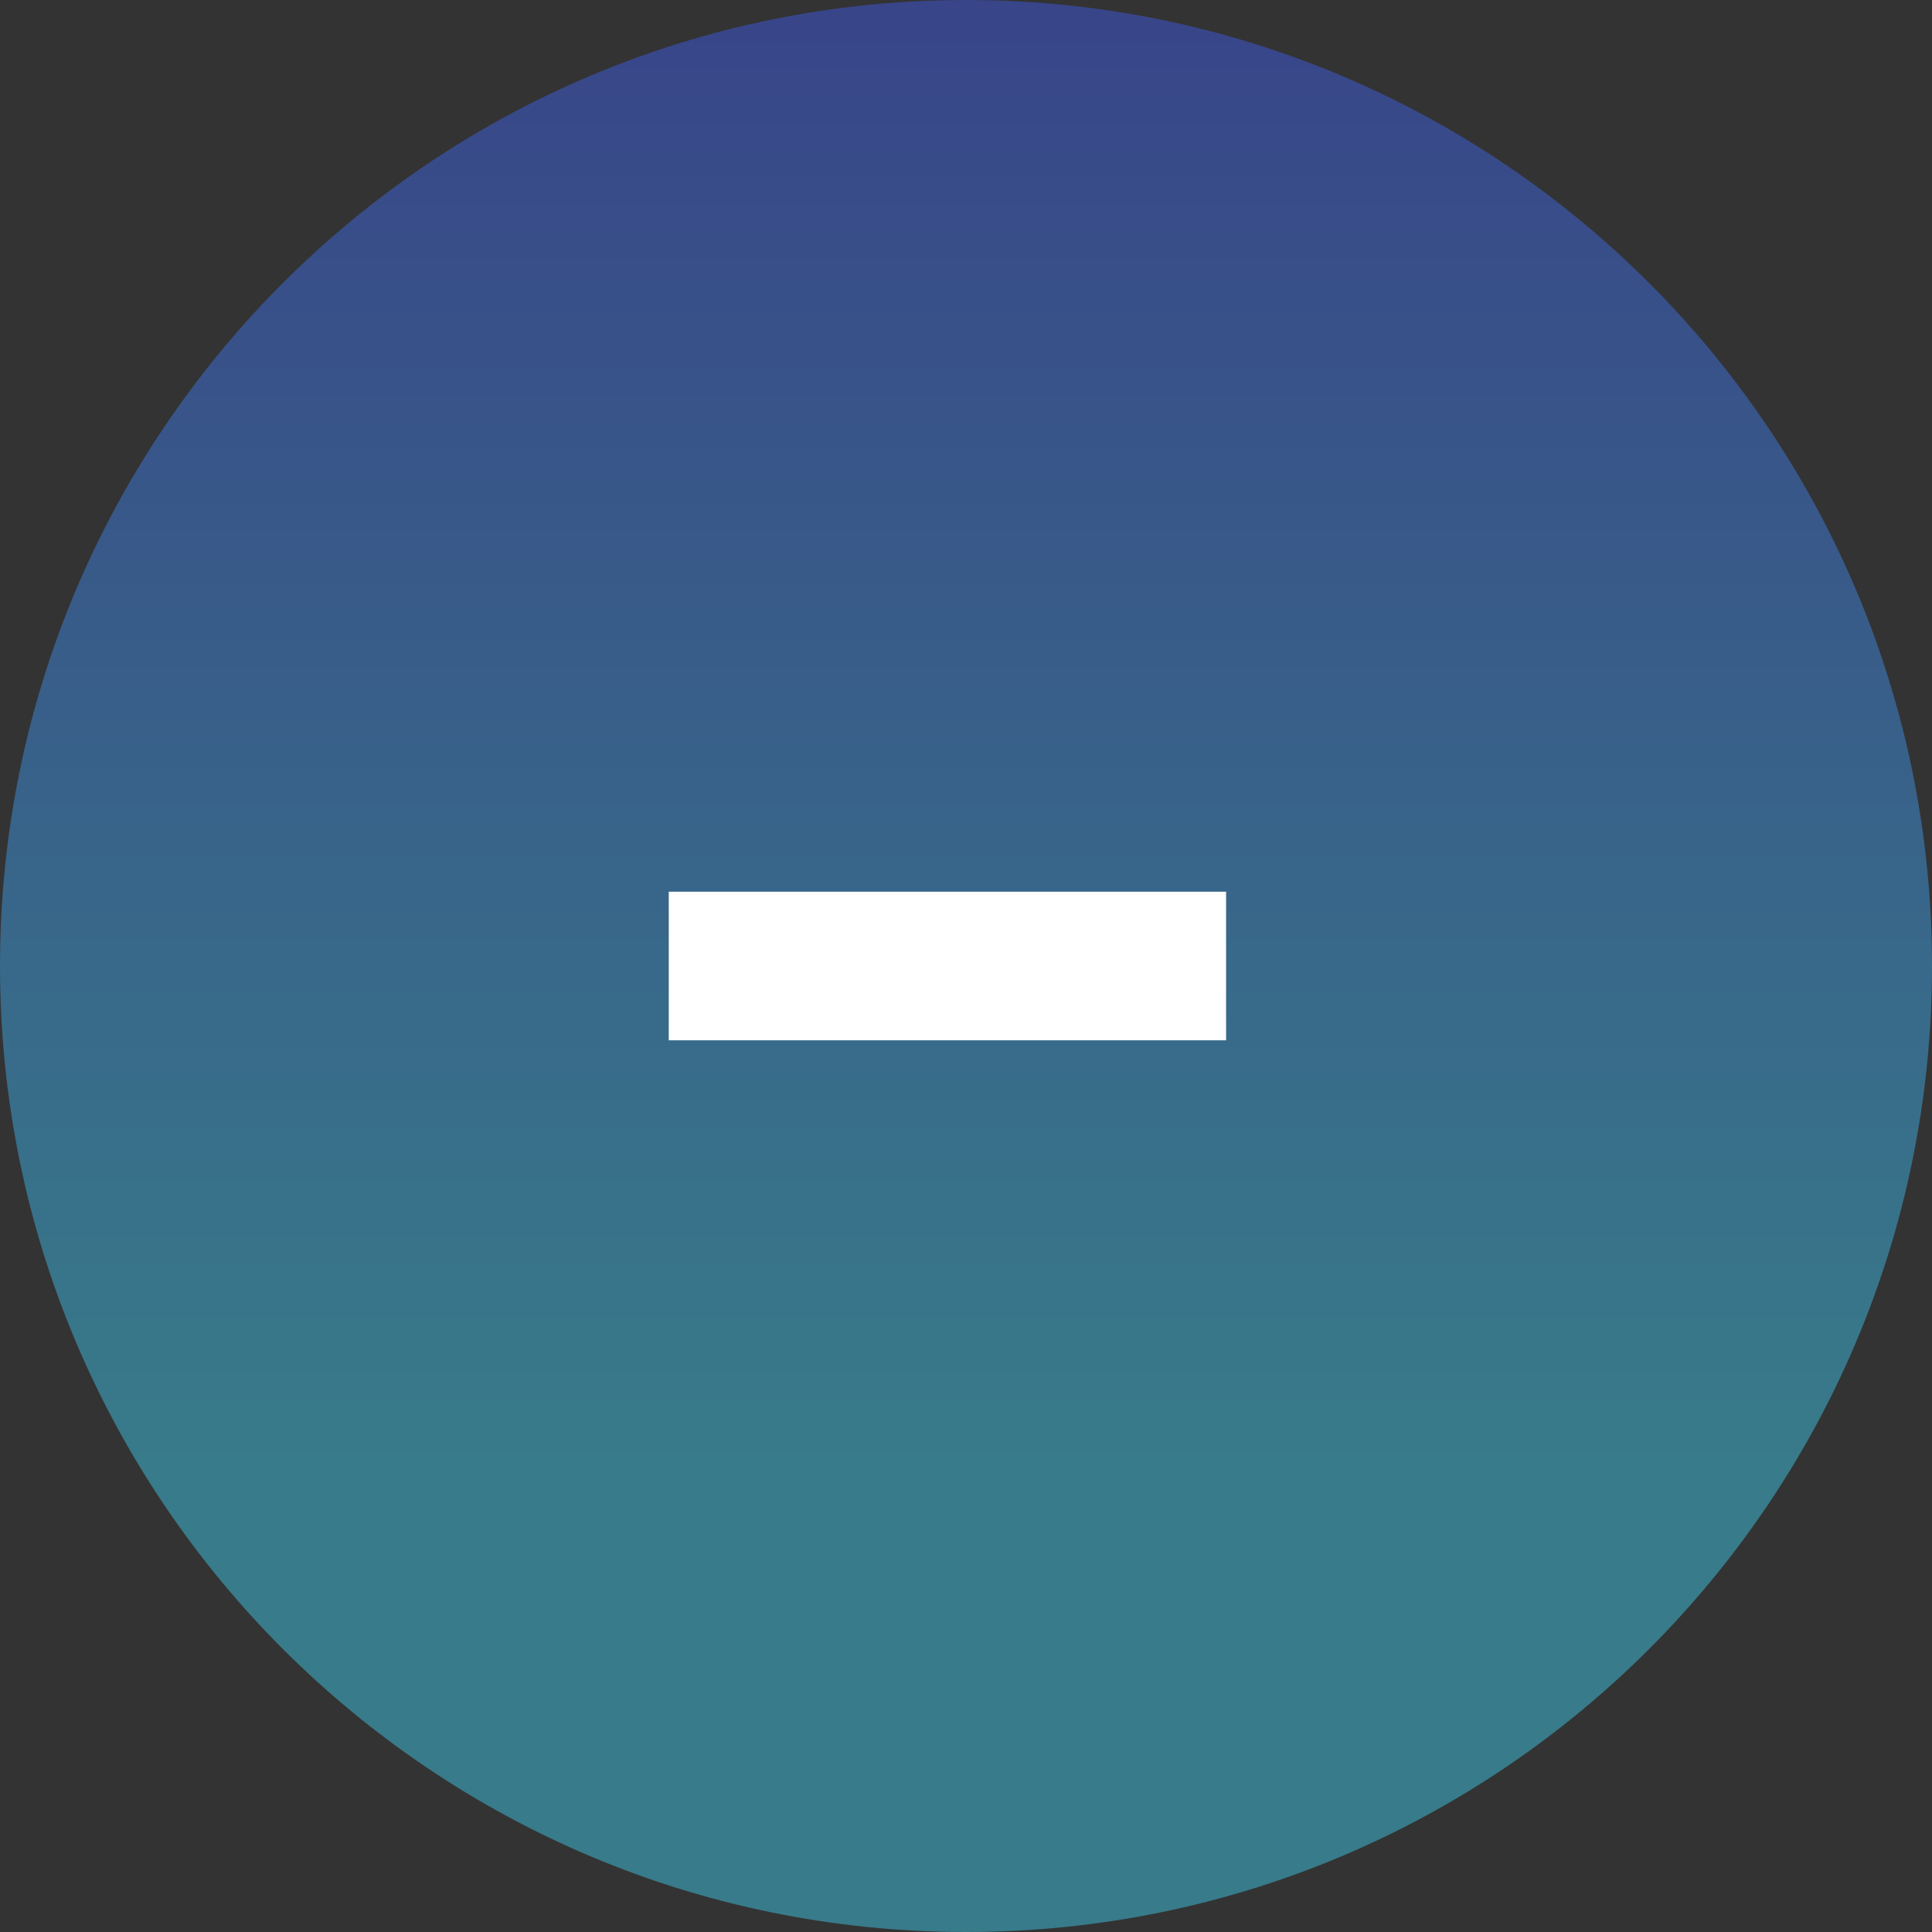 <svg width="26" height="26" viewBox="0 0 26 26" fill="none" xmlns="http://www.w3.org/2000/svg">
<rect x="0" y="0" width="26" height="26" fill="#333333" stroke="none"/>
<g clip-path="url(#clip0_587_39204)">
<path d="M13 26C20.18 26 26 20.18 26 13C26 5.82 20.18 0 13 0C5.82 0 0 5.82 0 13C0 20.18 5.82 26 13 26Z" fill="url(#paint0_linear_587_39204)"/>
<path d="M9 13H16.5" stroke="white" stroke-width="2"/>
</g>
<defs>
<linearGradient id="paint0_linear_587_39204" x1="13" y1="0" x2="13" y2="26" gradientUnits="userSpaceOnUse">
<stop stop-color="#384589"/>
<stop offset="0.76" stop-color="#387B8A"/>
</linearGradient>
<clipPath id="clip0_587_39204">
<rect width="26" height="26" fill="white"/>
</clipPath>
</defs>
</svg>
